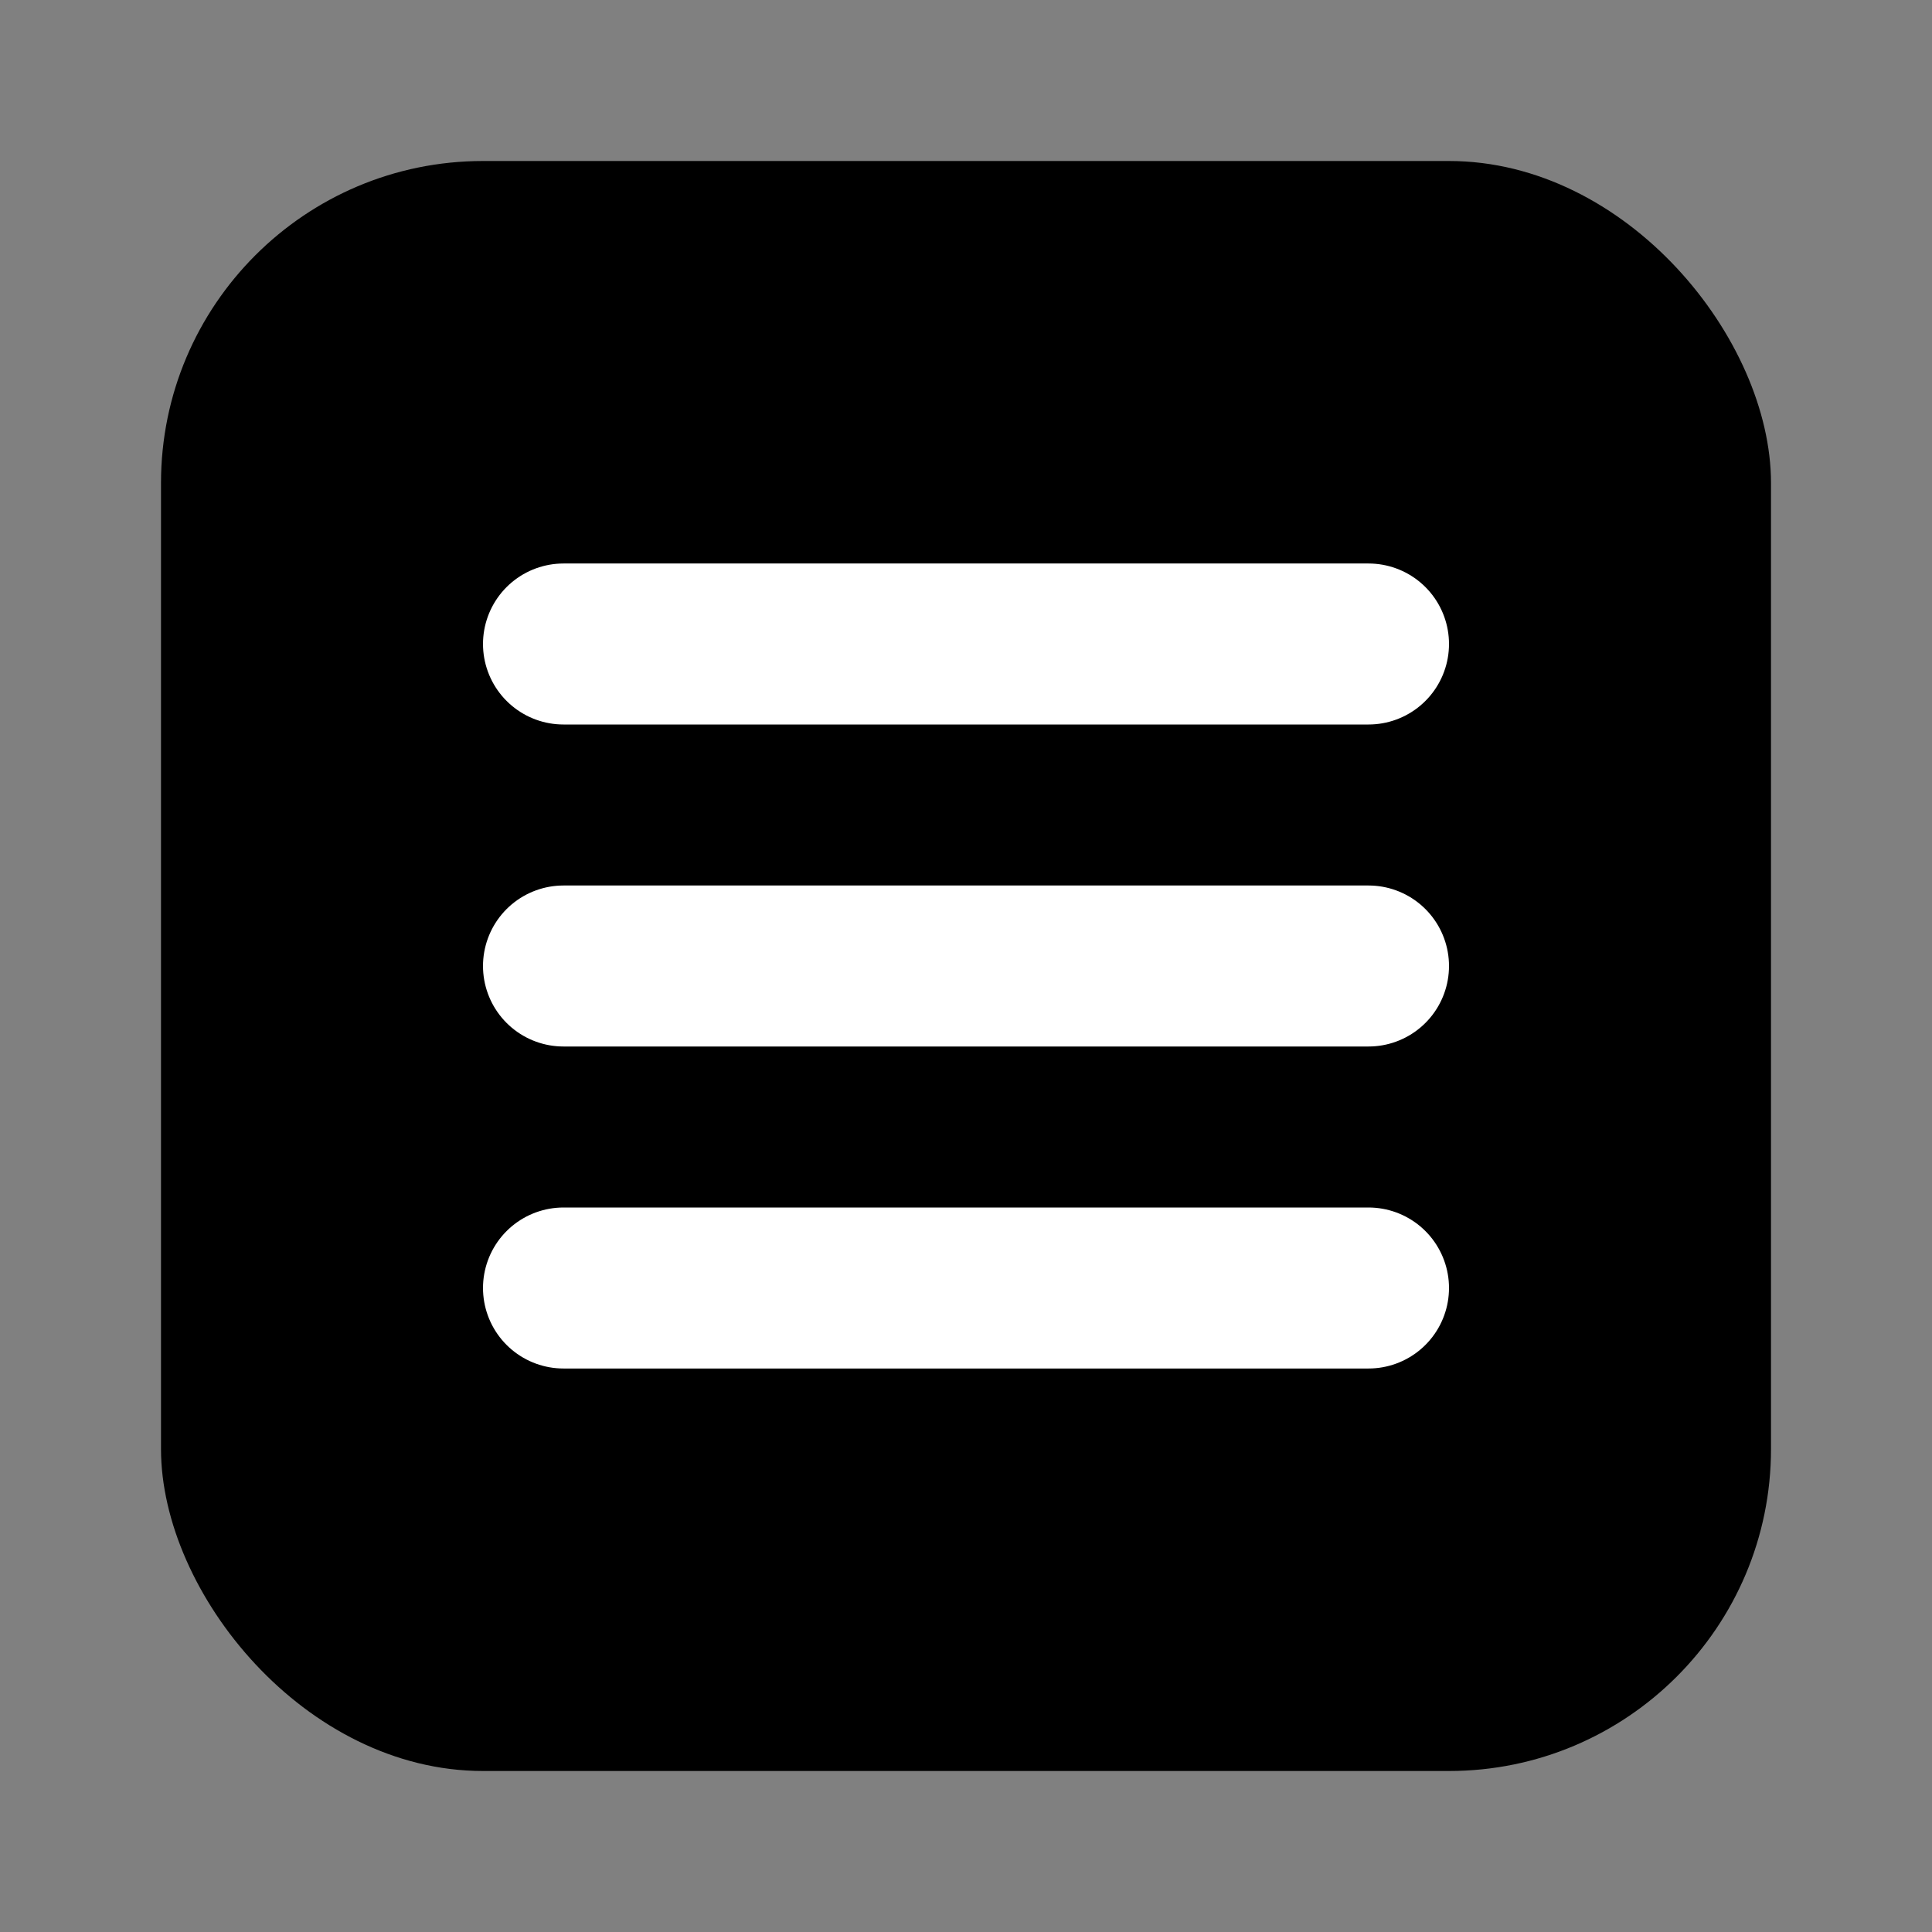 <svg width="24" height="24" viewBox="0 0 24 24" fill="none" xmlns="http://www.w3.org/2000/svg">
  <rect x="0" y="0" width="24" height="24" fill="#808080" stroke="none"/>
  <rect x="2" y="2" width="20" height="20" rx="4" fill="currentColor"/>
  <path d="M7 12H17M7 8H17M7 16H17" stroke="white" stroke-width="2" stroke-linecap="round"/>
</svg> 